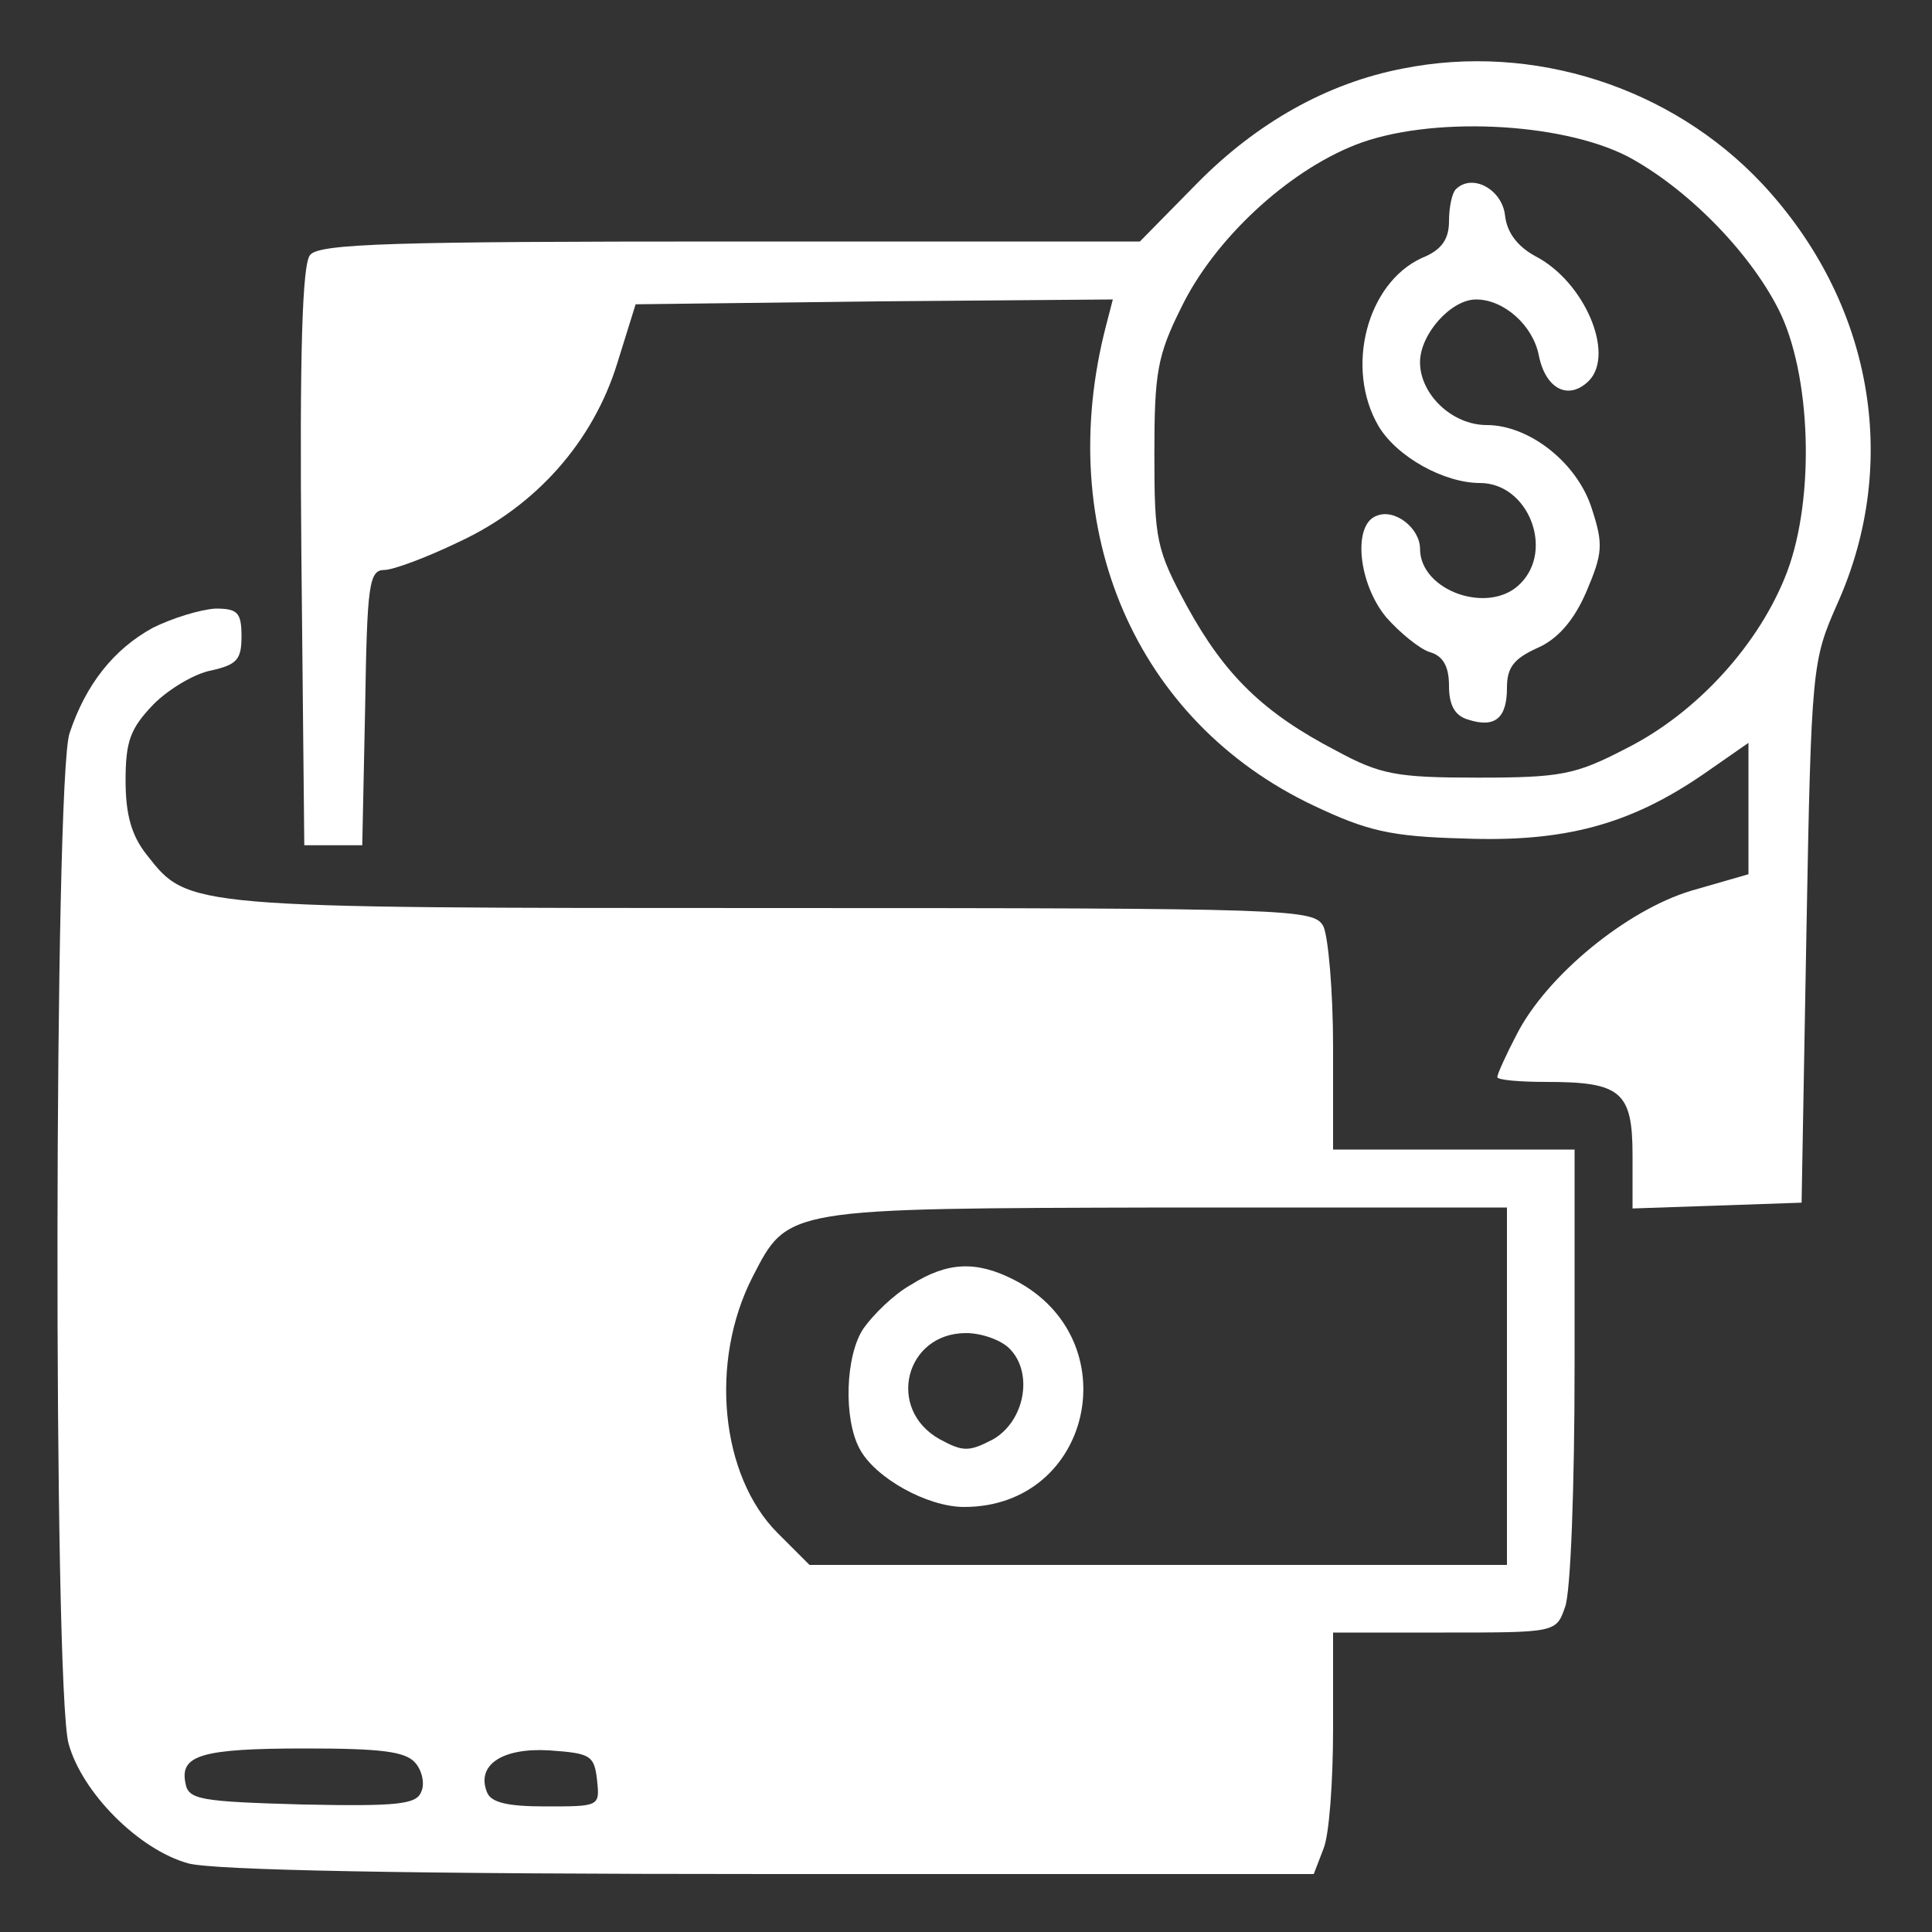 <?xml version="1.0" standalone="no"?>
<!DOCTYPE svg PUBLIC "-//W3C//DTD SVG 20010904//EN"
 "http://www.w3.org/TR/2001/REC-SVG-20010904/DTD/svg10.dtd">
<svg version="1.0" xmlns="http://www.w3.org/2000/svg"
 width="200pt" height="200pt" viewBox="0 0 200 200"
 preserveAspectRatio="xMidYMid meet">

<rect x="0" y="0" width="200" height="200" fill="#333333" stroke="none"/>

<g transform="translate(0,200) scale(0.1,-0.1)"
fill="#ffffff" stroke="none">
<path d="M1452 1929 c-78 -15 -151 -56 -213 -119 l-59 -60 -424 0 c-346 0
-426 -2 -435 -14 -8 -9 -11 -100 -9 -312 l3 -299 30 0 30 0 3 143 c2 127 4
142 20 142 9 0 44 13 77 29 80 37 139 104 164 185 l19 61 247 3 247 2 -7 -27
c-55 -212 31 -410 215 -497 55 -26 79 -32 155 -34 104 -4 172 14 249 67 l46
32 0 -68 0 -68 -59 -17 c-67 -20 -150 -88 -181 -149 -11 -21 -20 -41 -20 -44
0 -3 23 -5 51 -5 77 0 89 -10 89 -76 l0 -55 88 3 87 3 5 280 c5 276 6 281 32
340 66 147 36 313 -78 435 -94 100 -237 146 -372 119z m233 -91 c60 -32 125
-97 156 -158 34 -67 38 -195 9 -272 -28 -74 -93 -146 -167 -183 -52 -27 -67
-30 -153 -30 -84 0 -101 3 -147 28 -75 39 -115 78 -154 149 -32 59 -34 69 -34
158 0 84 3 102 28 152 34 70 109 140 180 168 76 30 212 24 282 -12z"/>
<path d="M1507 1804 c-4 -4 -7 -19 -7 -33 0 -19 -8 -30 -28 -38 -57 -26 -80
-114 -45 -174 19 -32 68 -59 105 -59 50 0 77 -69 42 -104 -32 -33 -104 -8
-104 36 0 21 -26 42 -45 34 -25 -9 -19 -70 10 -105 14 -16 35 -33 45 -36 14
-4 20 -15 20 -35 0 -20 6 -31 20 -35 28 -9 40 2 40 33 0 21 7 30 31 41 21 9
38 28 51 58 17 40 18 49 6 86 -15 48 -65 87 -109 87 -36 0 -69 32 -69 65 0 29
32 65 58 65 29 0 59 -27 65 -58 7 -35 31 -47 52 -26 27 28 -5 103 -56 129 -18
10 -29 24 -31 42 -3 27 -34 44 -51 27z"/>
<path d="M158 1350 c-40 -22 -69 -58 -86 -109 -16 -46 -17 -989 -1 -1046 14
-51 73 -110 124 -124 27 -7 223 -11 603 -11 l562 0 10 26 c6 14 10 70 10 125
l0 99 115 0 c115 0 116 0 125 26 6 14 10 126 10 250 l0 224 -125 0 -125 0 0
106 c0 58 -5 114 -10 125 -10 18 -27 19 -571 19 -607 0 -604 0 -647 55 -16 20
-22 42 -22 77 0 41 5 54 29 79 16 16 43 32 60 35 26 6 31 11 31 35 0 25 -4 29
-27 29 -16 -1 -45 -10 -65 -20z m1402 -785 l0 -185 -361 0 -361 0 -33 33 c-59
59 -71 177 -26 265 37 72 33 71 429 72 l352 0 0 -185z m-1130 -390 c7 -8 10
-22 6 -30 -5 -13 -25 -15 -123 -13 -106 3 -118 5 -121 22 -6 29 16 36 124 36
78 0 104 -3 114 -15z m188 -17 c3 -28 3 -28 -53 -28 -40 0 -57 4 -61 15 -11
28 16 46 65 43 42 -3 46 -5 49 -30z"/>
<path d="M943 670 c-18 -10 -39 -31 -49 -45 -19 -28 -21 -94 -4 -125 16 -30
70 -60 108 -60 133 0 171 174 52 235 -39 20 -69 19 -107 -5z m102 -66 c25 -25
16 -75 -17 -94 -25 -13 -31 -13 -55 0 -56 31 -36 110 27 110 16 0 36 -7 45
-16z"/>
</g>
</svg>
